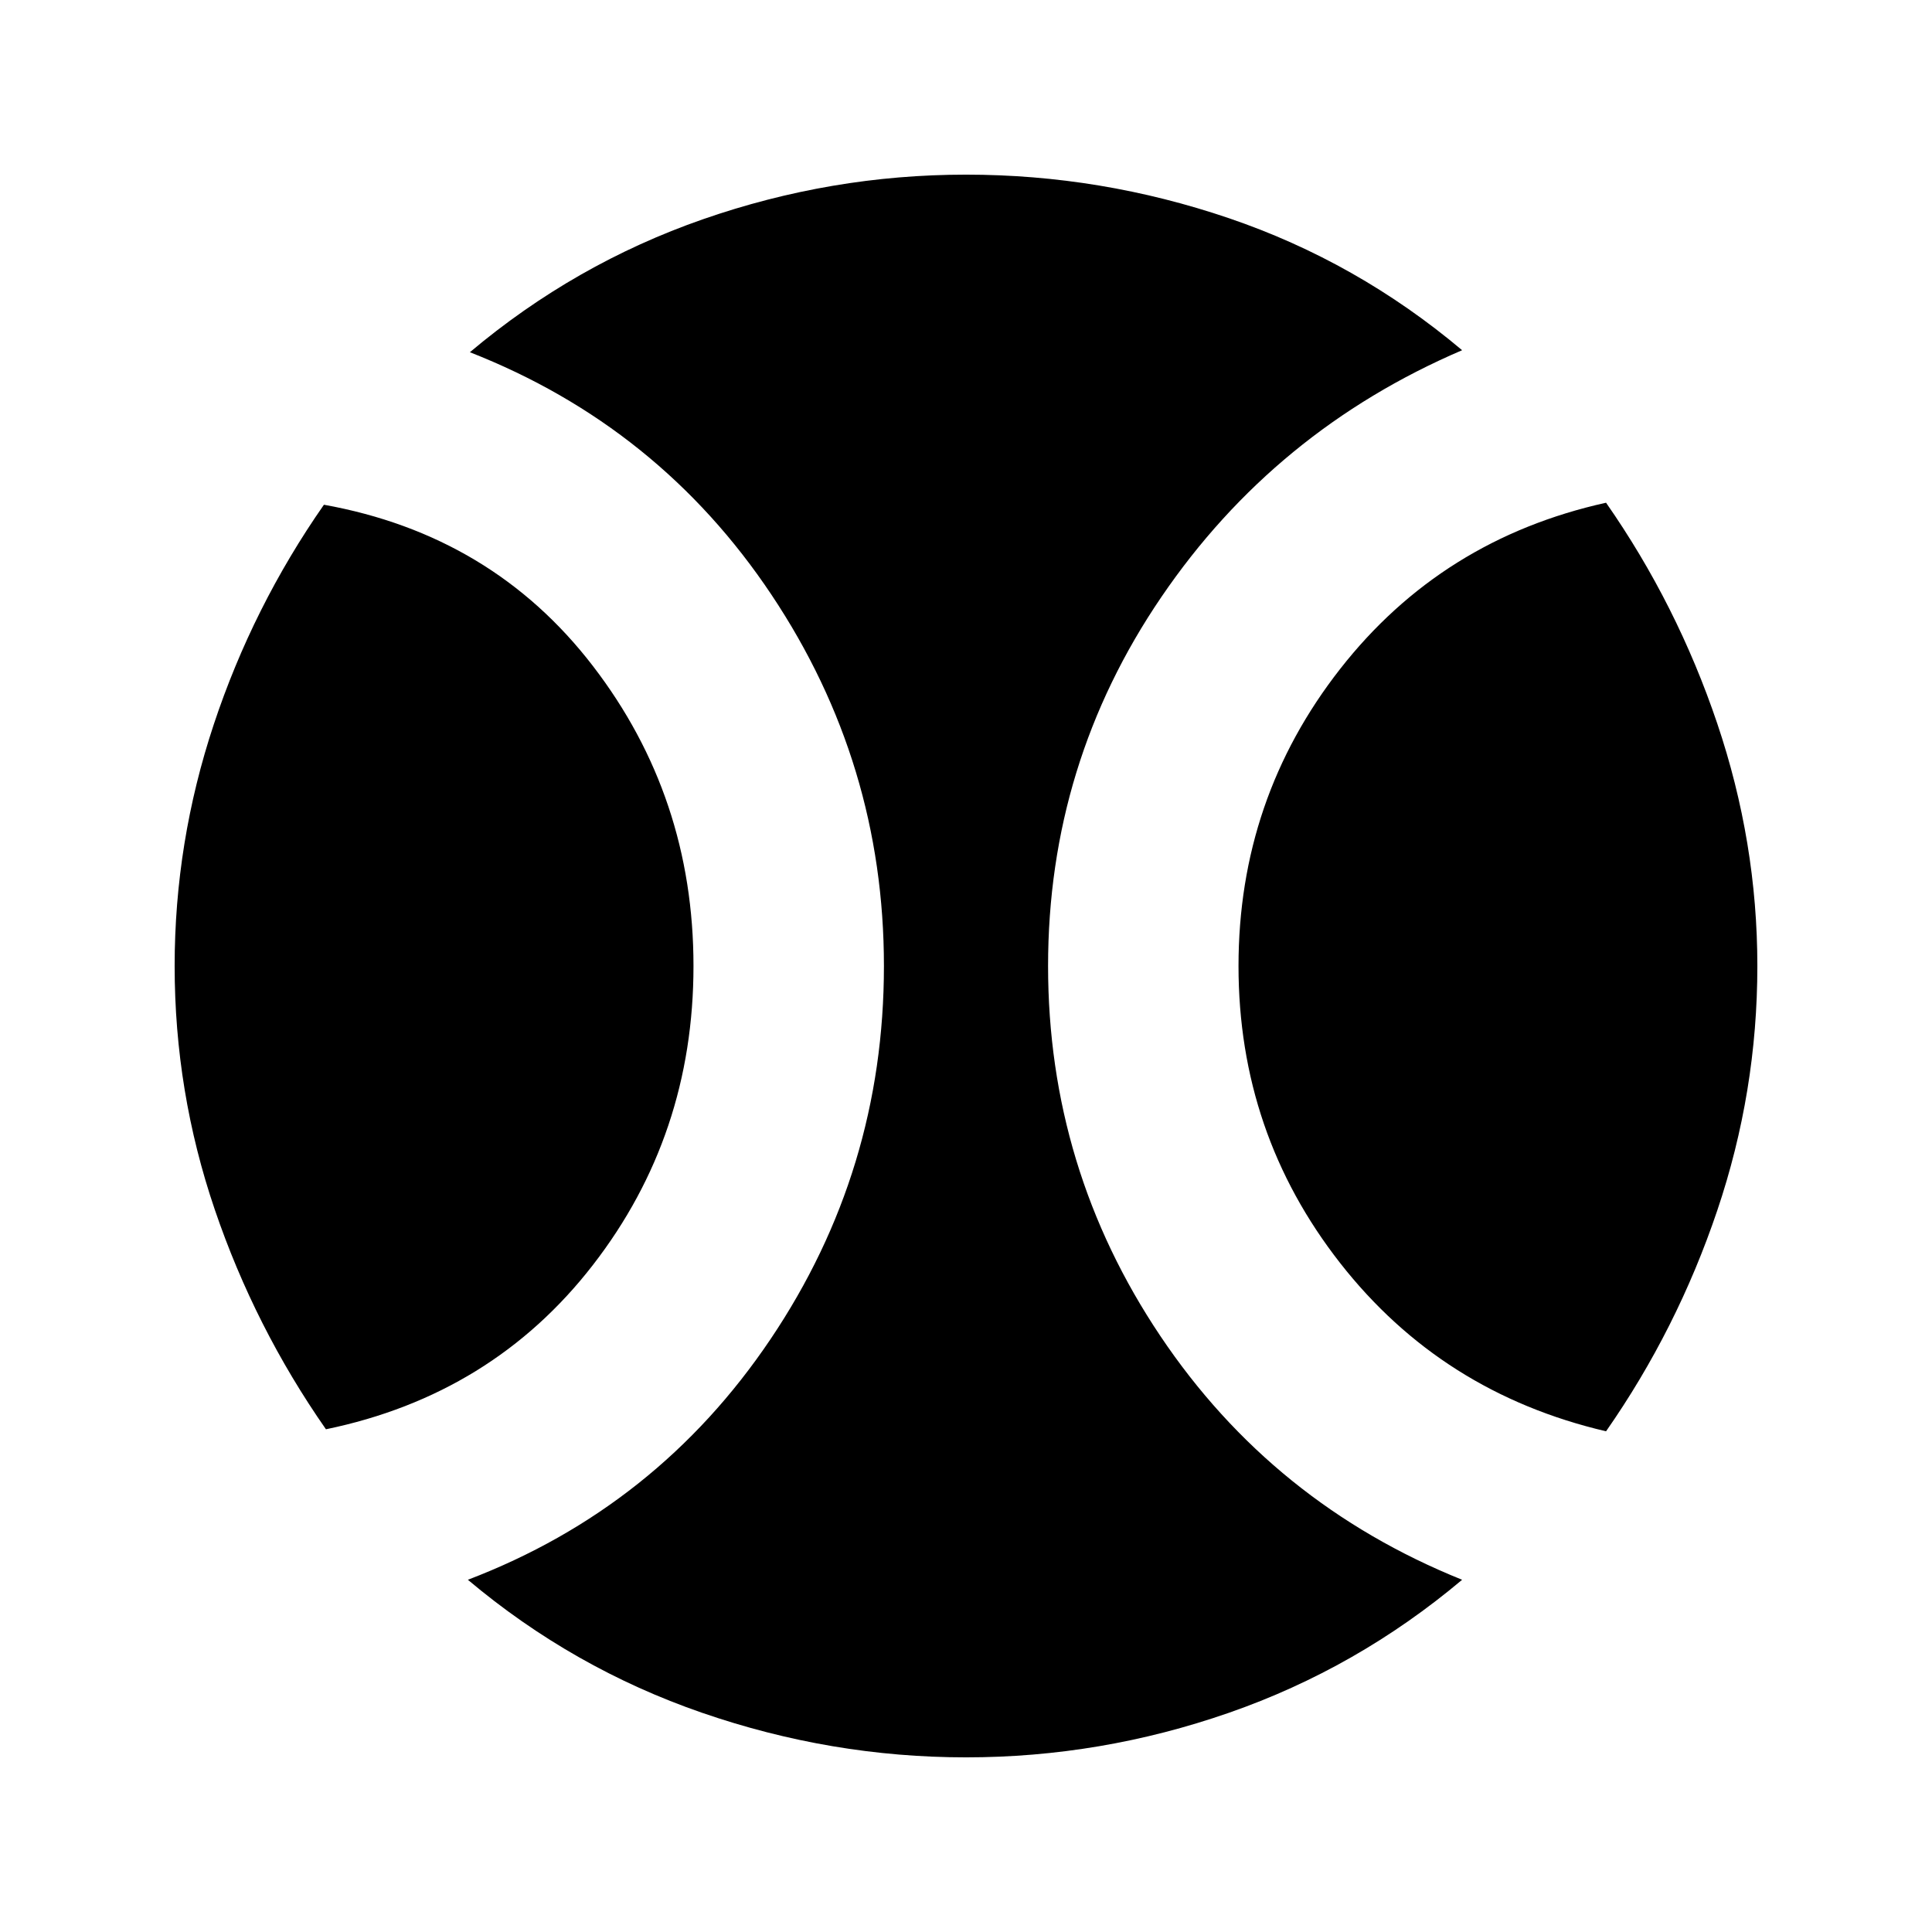 <svg xmlns="http://www.w3.org/2000/svg" height="20" viewBox="0 -960 960 960" width="20"><path d="M161.96-249.8q-35.31-50.63-55.24-109.17Q86.78-417.5 86.78-480q0-61.5 19.44-120.03 19.43-58.54 54.74-109.17 83.63 15.07 133.63 80.1t50 149.1q0 84.07-50 148.6t-132.63 81.6ZM480-86.78q-67 0-131.16-22.15-64.17-22.16-116.36-66.09 94.09-35.89 150.41-119.58 56.33-83.68 56.33-185.4 0-100.72-55.83-184.4-55.82-83.69-149.91-120.58 52.19-43.93 115.86-66.09Q413-873.22 480-873.22t130.66 21.65q63.67 21.66 115.86 65.59-93.09 39.89-149.41 122.58-56.33 82.68-56.33 183.4t55.83 183.9q55.82 83.19 149.91 121.08-52.19 43.93-115.86 66.09Q547-86.78 480-86.78ZM798.04-248.8q-81.63-19.07-132.13-83.6T615.41-480q0-83.07 50.5-147.6t132.13-82.6q35.31 50.63 55.24 109.67Q873.22-541.5 873.22-480q0 62.5-19.94 121.53-19.93 59.04-55.24 109.67Z"/></svg>
